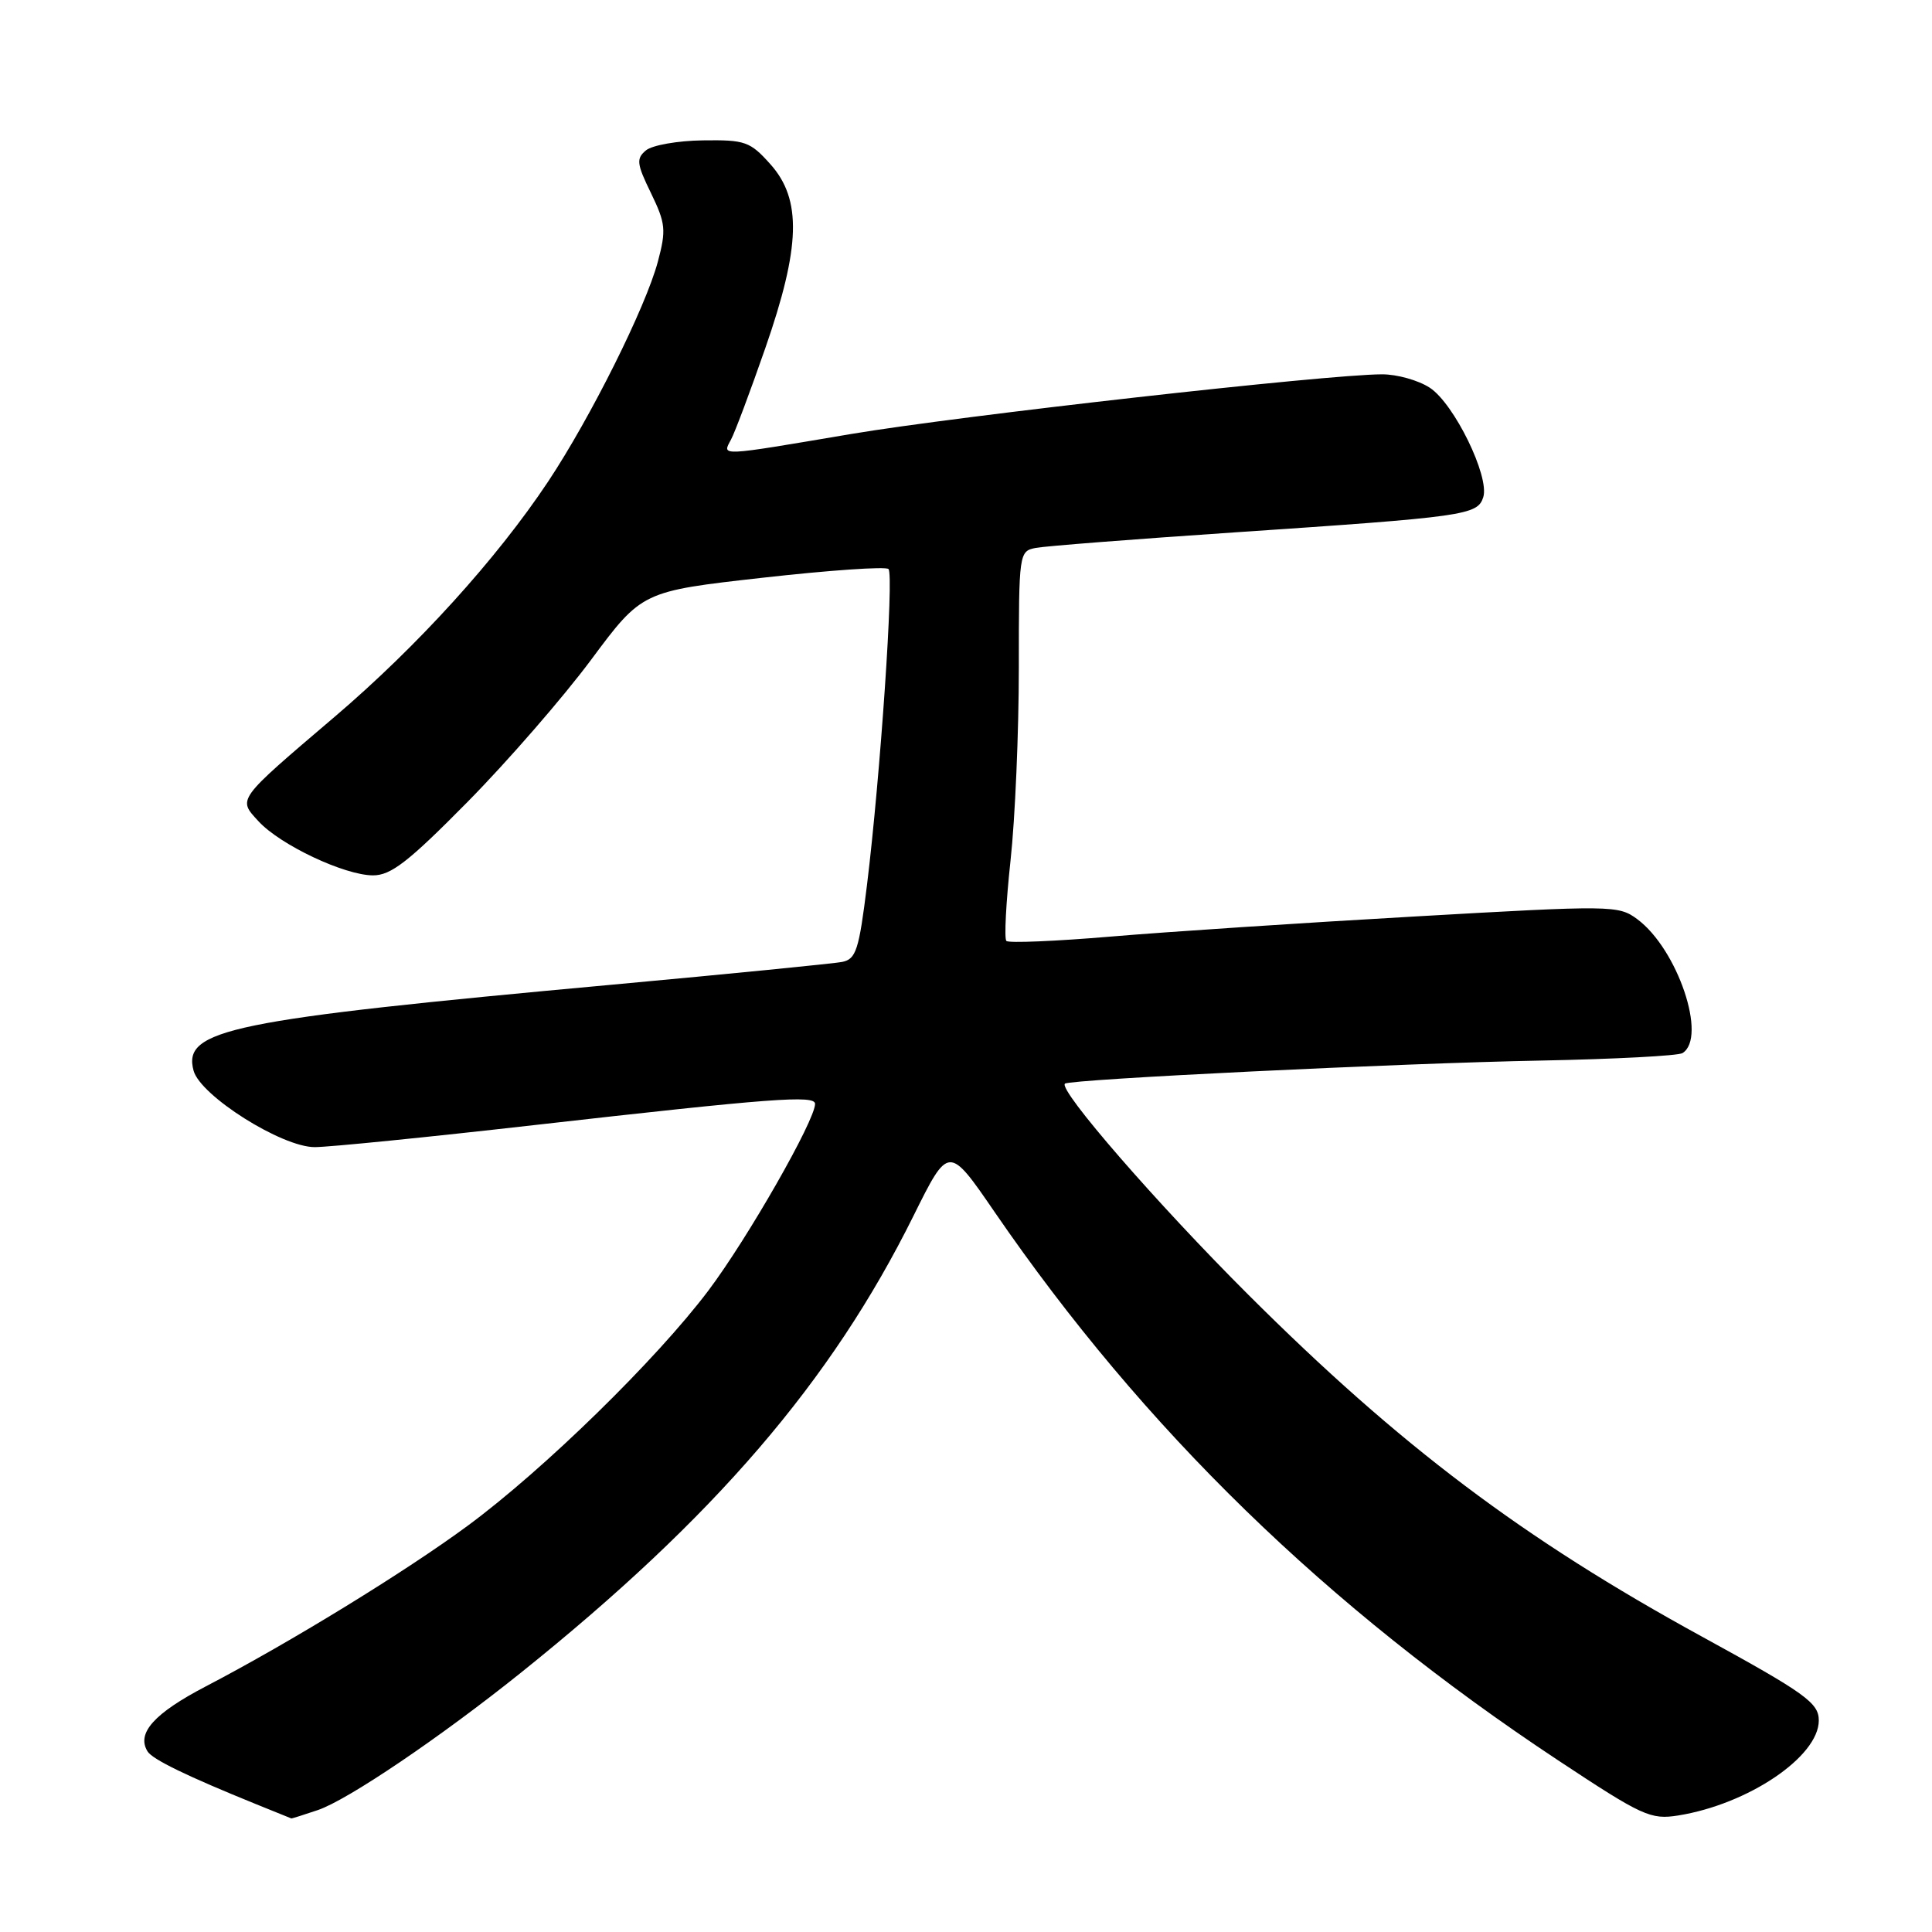 <?xml version="1.0" encoding="UTF-8" standalone="no"?>
<!DOCTYPE svg PUBLIC "-//W3C//DTD SVG 1.1//EN" "http://www.w3.org/Graphics/SVG/1.1/DTD/svg11.dtd" >
<svg xmlns="http://www.w3.org/2000/svg" xmlns:xlink="http://www.w3.org/1999/xlink" version="1.1" viewBox="0 0 256 256">
 <g >
 <path fill="currentColor"
d=" M 42.10 239.85 C 46.05 238.52 58.27 230.26 69.00 221.66 C 94.66 201.09 110.16 183.05 121.04 161.11 C 125.70 151.72 125.70 151.72 131.80 160.61 C 151.55 189.38 175.80 212.97 206.47 233.26 C 217.64 240.65 218.71 241.14 222.37 240.56 C 231.66 239.07 241.00 232.76 241.00 227.97 C 241.00 225.64 239.25 224.38 225.50 216.85 C 201.79 203.87 185.49 191.59 165.41 171.56 C 153.30 159.48 140.21 144.41 141.11 143.59 C 141.77 143.01 185.46 140.88 204.19 140.53 C 213.92 140.34 222.36 139.90 222.94 139.54 C 226.25 137.49 222.29 125.75 216.94 121.79 C 214.46 119.95 213.61 119.94 187.44 121.44 C 172.62 122.28 154.51 123.48 147.20 124.10 C 139.88 124.72 133.65 124.98 133.35 124.68 C 133.05 124.38 133.30 119.59 133.90 114.03 C 134.51 108.47 135.00 96.97 135.00 88.48 C 135.00 73.26 135.03 73.03 137.25 72.60 C 138.49 72.36 150.30 71.44 163.50 70.55 C 194.22 68.48 195.78 68.26 196.54 65.88 C 197.40 63.15 192.69 53.50 189.46 51.38 C 187.95 50.39 185.10 49.59 183.11 49.60 C 175.83 49.61 127.07 55.10 112.76 57.51 C 95.07 60.50 95.68 60.47 96.86 58.25 C 97.38 57.29 99.42 51.84 101.40 46.15 C 106.08 32.71 106.26 26.44 102.09 21.77 C 99.39 18.75 98.74 18.52 93.13 18.60 C 89.81 18.64 86.42 19.24 85.60 19.92 C 84.28 21.01 84.36 21.70 86.26 25.59 C 88.20 29.60 88.29 30.47 87.17 34.67 C 85.55 40.73 78.25 55.35 72.63 63.81 C 65.82 74.05 55.32 85.62 44.40 94.93 C 31.27 106.12 31.49 105.82 34.25 108.82 C 37.13 111.96 45.65 115.98 49.42 115.99 C 51.80 116.00 54.13 114.19 61.96 106.25 C 67.25 100.89 74.61 92.42 78.32 87.43 C 85.07 78.35 85.07 78.35 101.08 76.55 C 109.88 75.56 117.38 75.04 117.73 75.40 C 118.47 76.14 116.65 102.85 114.88 117.27 C 113.82 125.89 113.43 127.09 111.59 127.46 C 110.44 127.68 96.76 129.04 81.18 130.47 C 30.36 135.13 24.17 136.40 25.65 141.87 C 26.56 145.20 37.33 152.00 41.70 152.00 C 43.56 152.00 56.65 150.69 70.79 149.08 C 102.35 145.50 108.00 145.08 108.00 146.27 C 108.00 148.46 99.06 164.11 93.87 171.00 C 86.98 180.15 72.06 194.73 61.97 202.17 C 53.74 208.24 38.46 217.62 27.28 223.45 C 20.42 227.03 18.06 229.66 19.55 232.07 C 20.20 233.13 24.78 235.35 34.00 239.09 C 36.48 240.09 38.55 240.93 38.60 240.95 C 38.66 240.98 40.23 240.48 42.10 239.85 Z "/>
</g>
</svg>